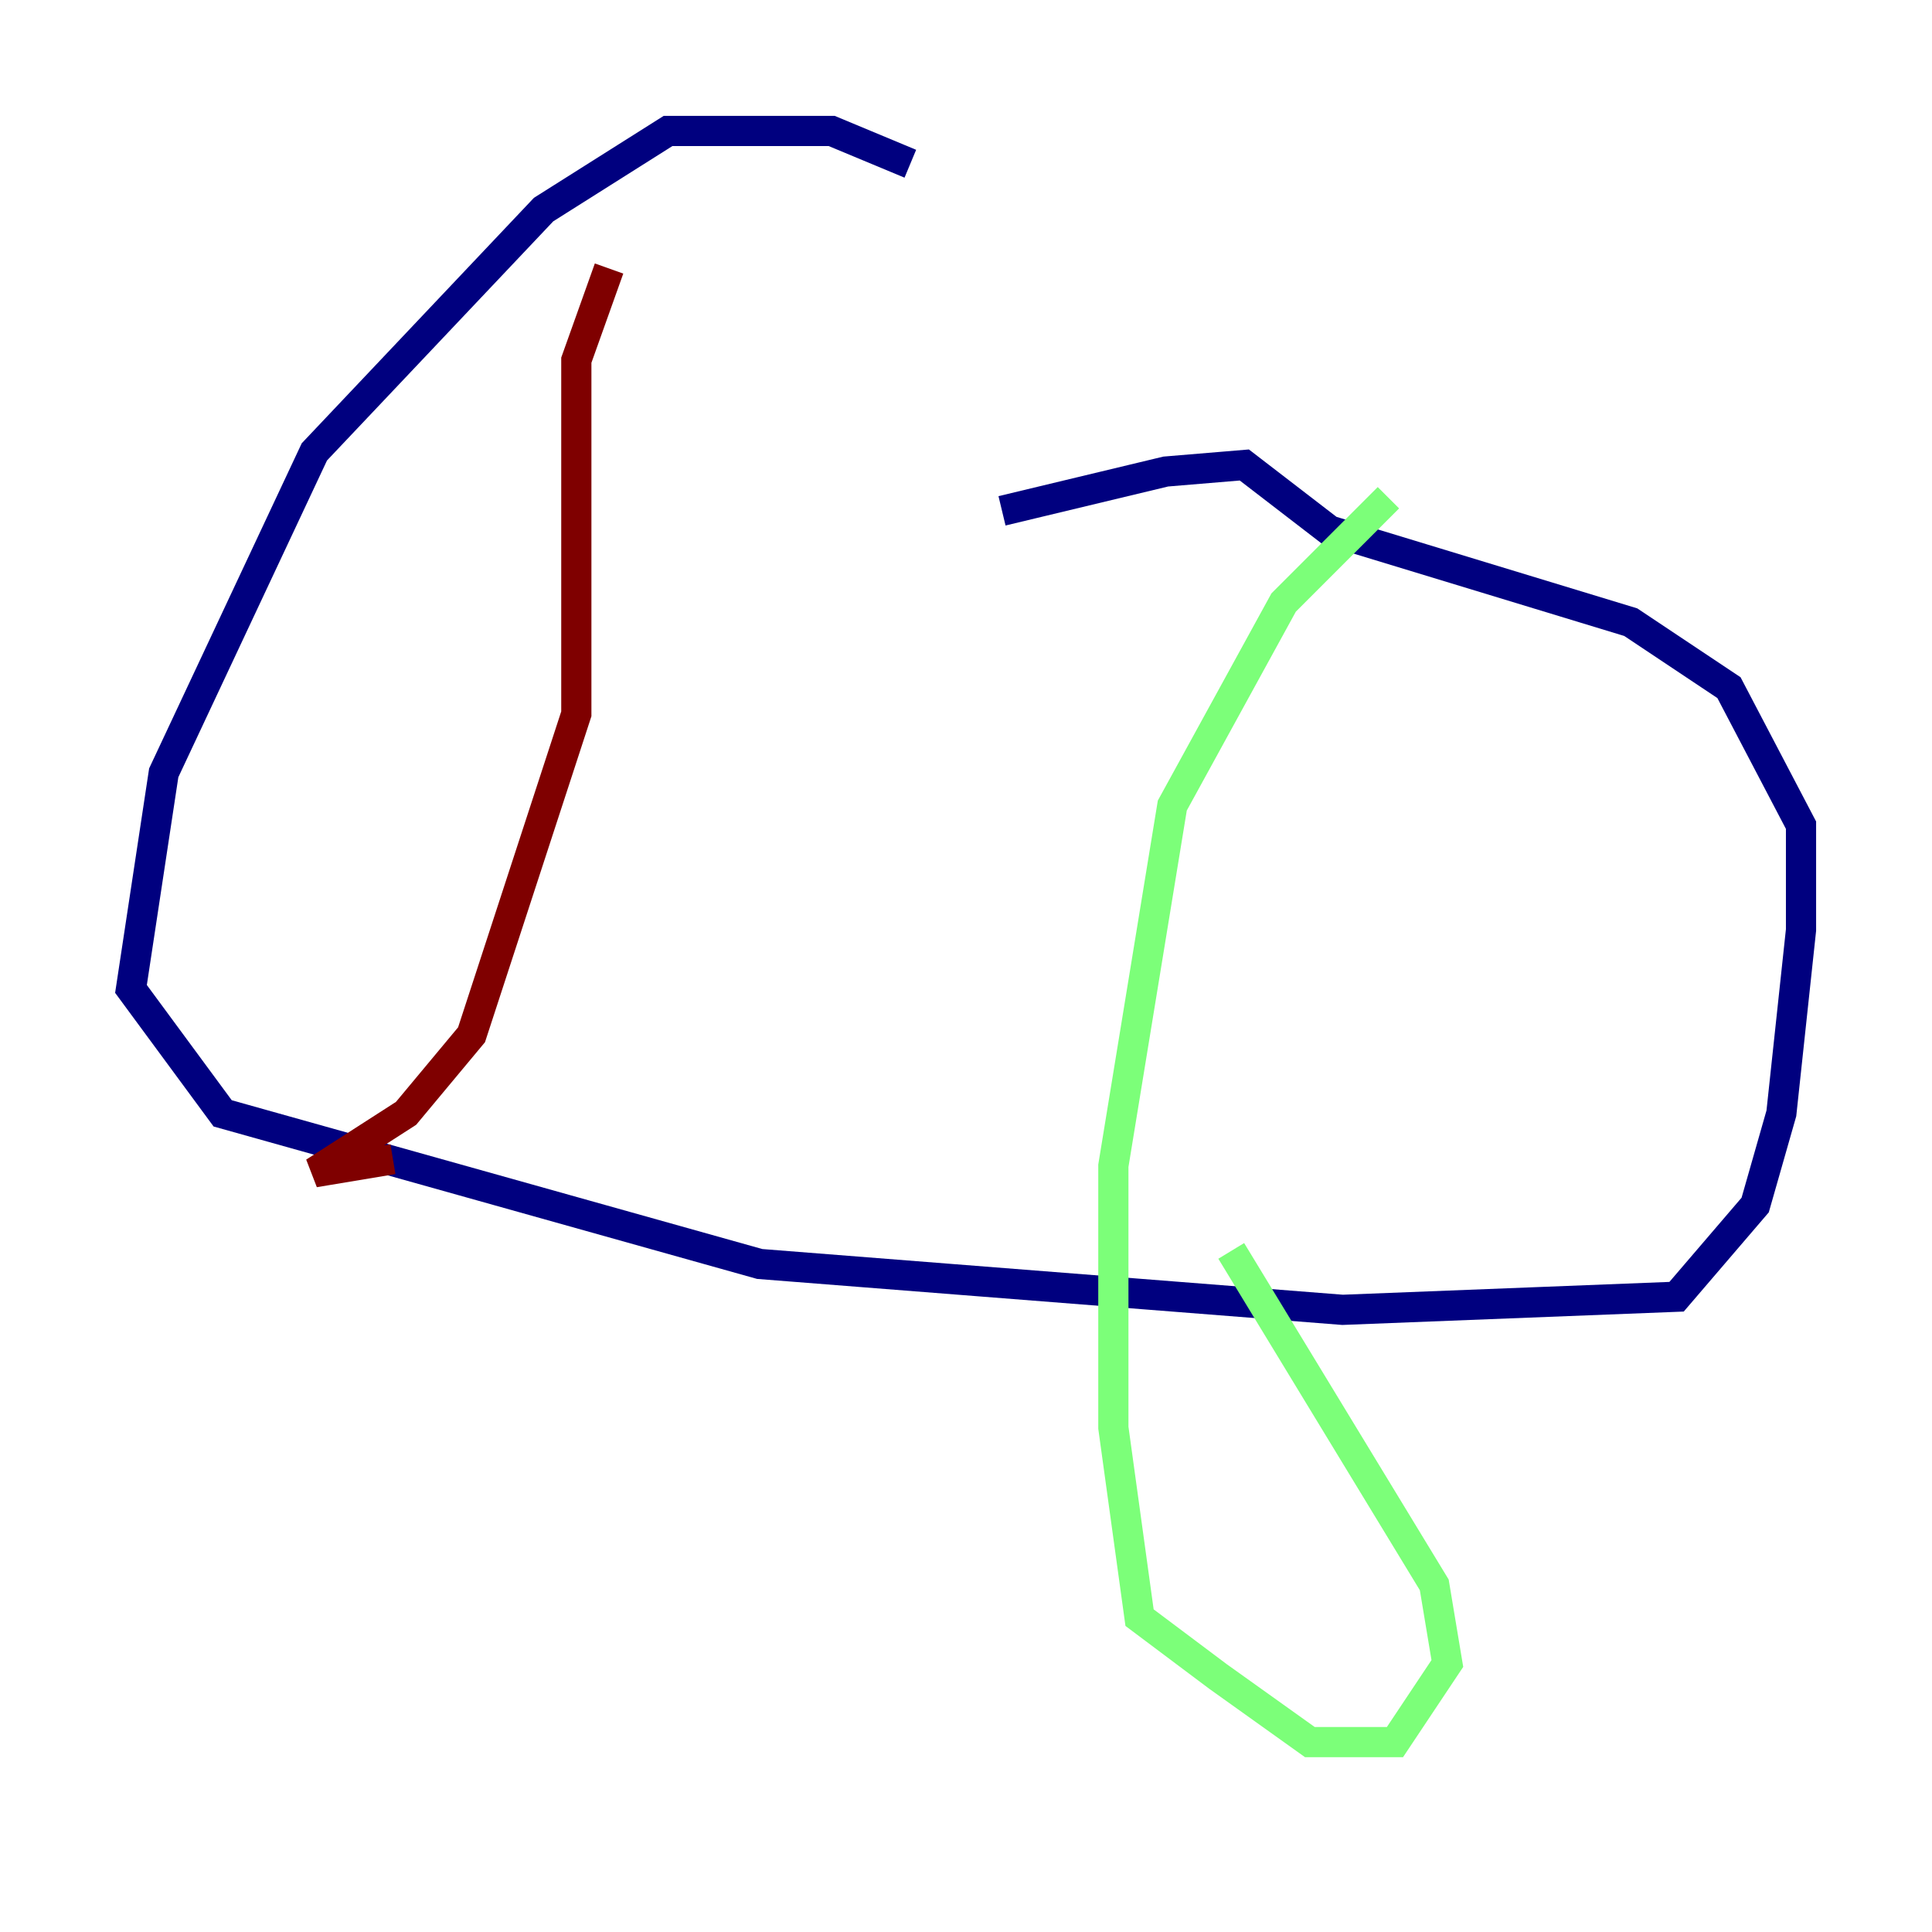 <?xml version="1.0" encoding="utf-8" ?>
<svg baseProfile="tiny" height="128" version="1.2" viewBox="0,0,128,128" width="128" xmlns="http://www.w3.org/2000/svg" xmlns:ev="http://www.w3.org/2001/xml-events" xmlns:xlink="http://www.w3.org/1999/xlink"><defs /><polyline fill="none" points="60.312,10.848 55.105,8.678 44.258,8.678 36.014,13.885 20.827,29.939 10.848,51.2 8.678,65.519 14.752,73.763 50.332,83.742 88.949,86.78 111.078,85.912 116.285,79.837 118.02,73.763 119.322,61.614 119.322,54.671 114.549,45.559 108.041,41.22 88.081,35.146 82.441,30.807 77.234,31.241 66.386,33.844" stroke="#00007f" stroke-width="2" /><polyline fill="none" points="91.986,32.976 85.044,39.919 77.668,53.37 73.763,77.234 73.763,94.59 75.498,107.173 80.705,111.078 86.78,115.417 92.42,115.417 95.891,110.21 95.024,105.003 81.573,82.875" stroke="#7cff79" stroke-width="2" /><polyline fill="none" points="40.352,17.79 38.183,23.864 38.183,47.295 31.241,68.556 26.902,73.763 20.827,77.668 26.034,76.8" stroke="#7f0000" stroke-width="2" /></svg>